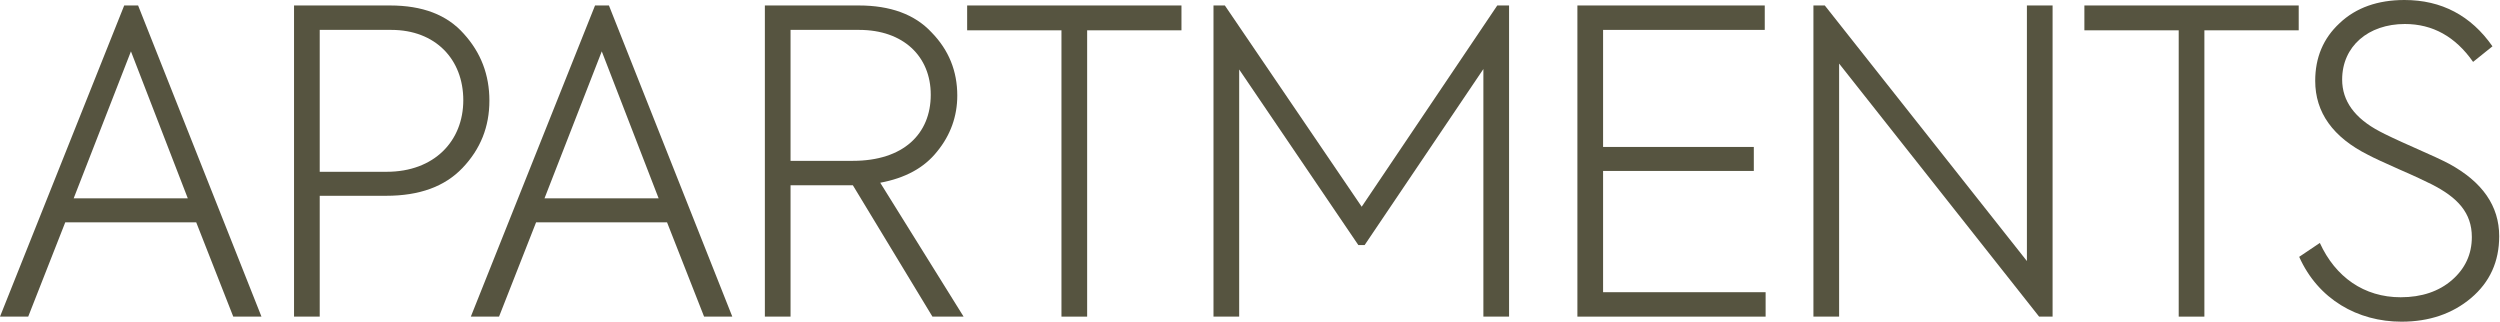 <svg width="1430" height="184" viewBox="0 0 1430 184" fill="none" xmlns="http://www.w3.org/2000/svg">
<path d="M149.56 181.11L78.995 3.131H71.047L0 181.11H16.136L37.33 127.162H112.23L133.424 181.11H149.56ZM107.414 113.435H42.147L74.9 29.382L107.414 113.435Z" fill="#565440"/>
<path d="M168.187 3.131V181.11H182.879V111.99H220.931C239.957 111.99 254.407 106.691 264.523 96.094C274.879 85.257 279.936 72.492 279.936 57.56C279.936 42.869 275.119 30.105 265.245 19.267C255.612 8.429 241.643 3.131 223.098 3.131H168.187ZM182.879 98.262V17.099H223.821C249.109 17.099 265.004 33.958 265.004 57.319C265.004 80.681 248.386 98.262 221.172 98.262H182.879Z" fill="#565440"/>
<path d="M418.875 181.11L348.31 3.131H340.362L269.315 181.11H285.451L306.645 127.162H381.545L402.739 181.11H418.875ZM376.728 113.435H311.461L344.215 29.382L376.728 113.435Z" fill="#565440"/>
<path d="M551.178 181.11L503.492 104.524C517.701 101.874 528.539 96.094 536.005 86.702C543.712 77.309 547.565 66.471 547.565 54.67C547.565 40.702 542.748 28.66 532.874 18.544C523.241 8.188 509.272 3.131 491.209 3.131H437.502V181.11H452.193V105.969H487.837L533.356 181.11H551.178ZM491.45 17.099C516.738 17.099 532.392 32.272 532.392 54.188C532.392 76.586 516.738 92 487.837 92H452.193V17.099H491.45Z" fill="#565440"/>
<path d="M607.159 181.11H621.85V17.34H675.798V3.131H553.212V17.34H607.159V181.11Z" fill="#565440"/>
<path d="M708.808 181.11V39.738L776.965 140.168H780.577L848.494 39.497V181.11H863.185V3.131H856.441L778.892 118.251L700.619 3.131H694.117V181.11H708.808Z" fill="#565440"/>
<path d="M1009.93 181.11V167.141H916.963V97.78H1003.18V84.052H916.963V17.099H1009.44V3.131H902.272V181.11H1009.93Z" fill="#565440"/>
<path d="M1159.39 149.319L1043.78 3.131H1037.28V181.11H1051.97V36.367L1166.37 181.11H1174.08V3.131H1159.39V149.319Z" fill="#565440"/>
<path d="M1246.22 181.11H1260.91V17.34H1314.86V3.131H1192.27V17.34H1246.22V181.11Z" fill="#565440"/>
<path d="M1373.67 184C1389.56 184 1402.81 179.424 1413.41 170.513C1424.24 161.361 1429.54 149.56 1429.54 135.11C1429.54 117.77 1419.91 104.042 1400.88 93.686C1397.27 91.759 1390.53 88.628 1380.65 84.293C1370.78 79.958 1364.28 76.827 1361.14 75.141C1346.94 67.675 1339.71 57.801 1339.71 45.518C1339.71 26.492 1354.64 13.728 1375.6 13.728C1391.49 13.728 1404.5 20.953 1414.61 35.403L1425.69 26.492C1413.41 8.911 1396.55 0 1375.35 0C1360.18 0 1347.66 4.335 1338.27 13.246C1328.87 21.916 1324.3 32.995 1324.3 46.241C1324.3 64.304 1334.41 78.513 1354.64 88.628C1357.77 90.314 1363.55 92.963 1372.22 96.817C1381.13 100.67 1387.16 103.56 1390.53 105.246C1405.94 112.953 1413.89 121.864 1413.89 135.592C1413.89 145.466 1410.03 153.654 1402.57 160.157C1395.1 166.66 1385.23 170.031 1373.19 170.031C1352.23 170.031 1335.86 158.471 1326.95 138.963L1315.14 146.911C1325.98 171.236 1348.62 184 1373.67 184Z" fill="#565440"/>
</svg>
